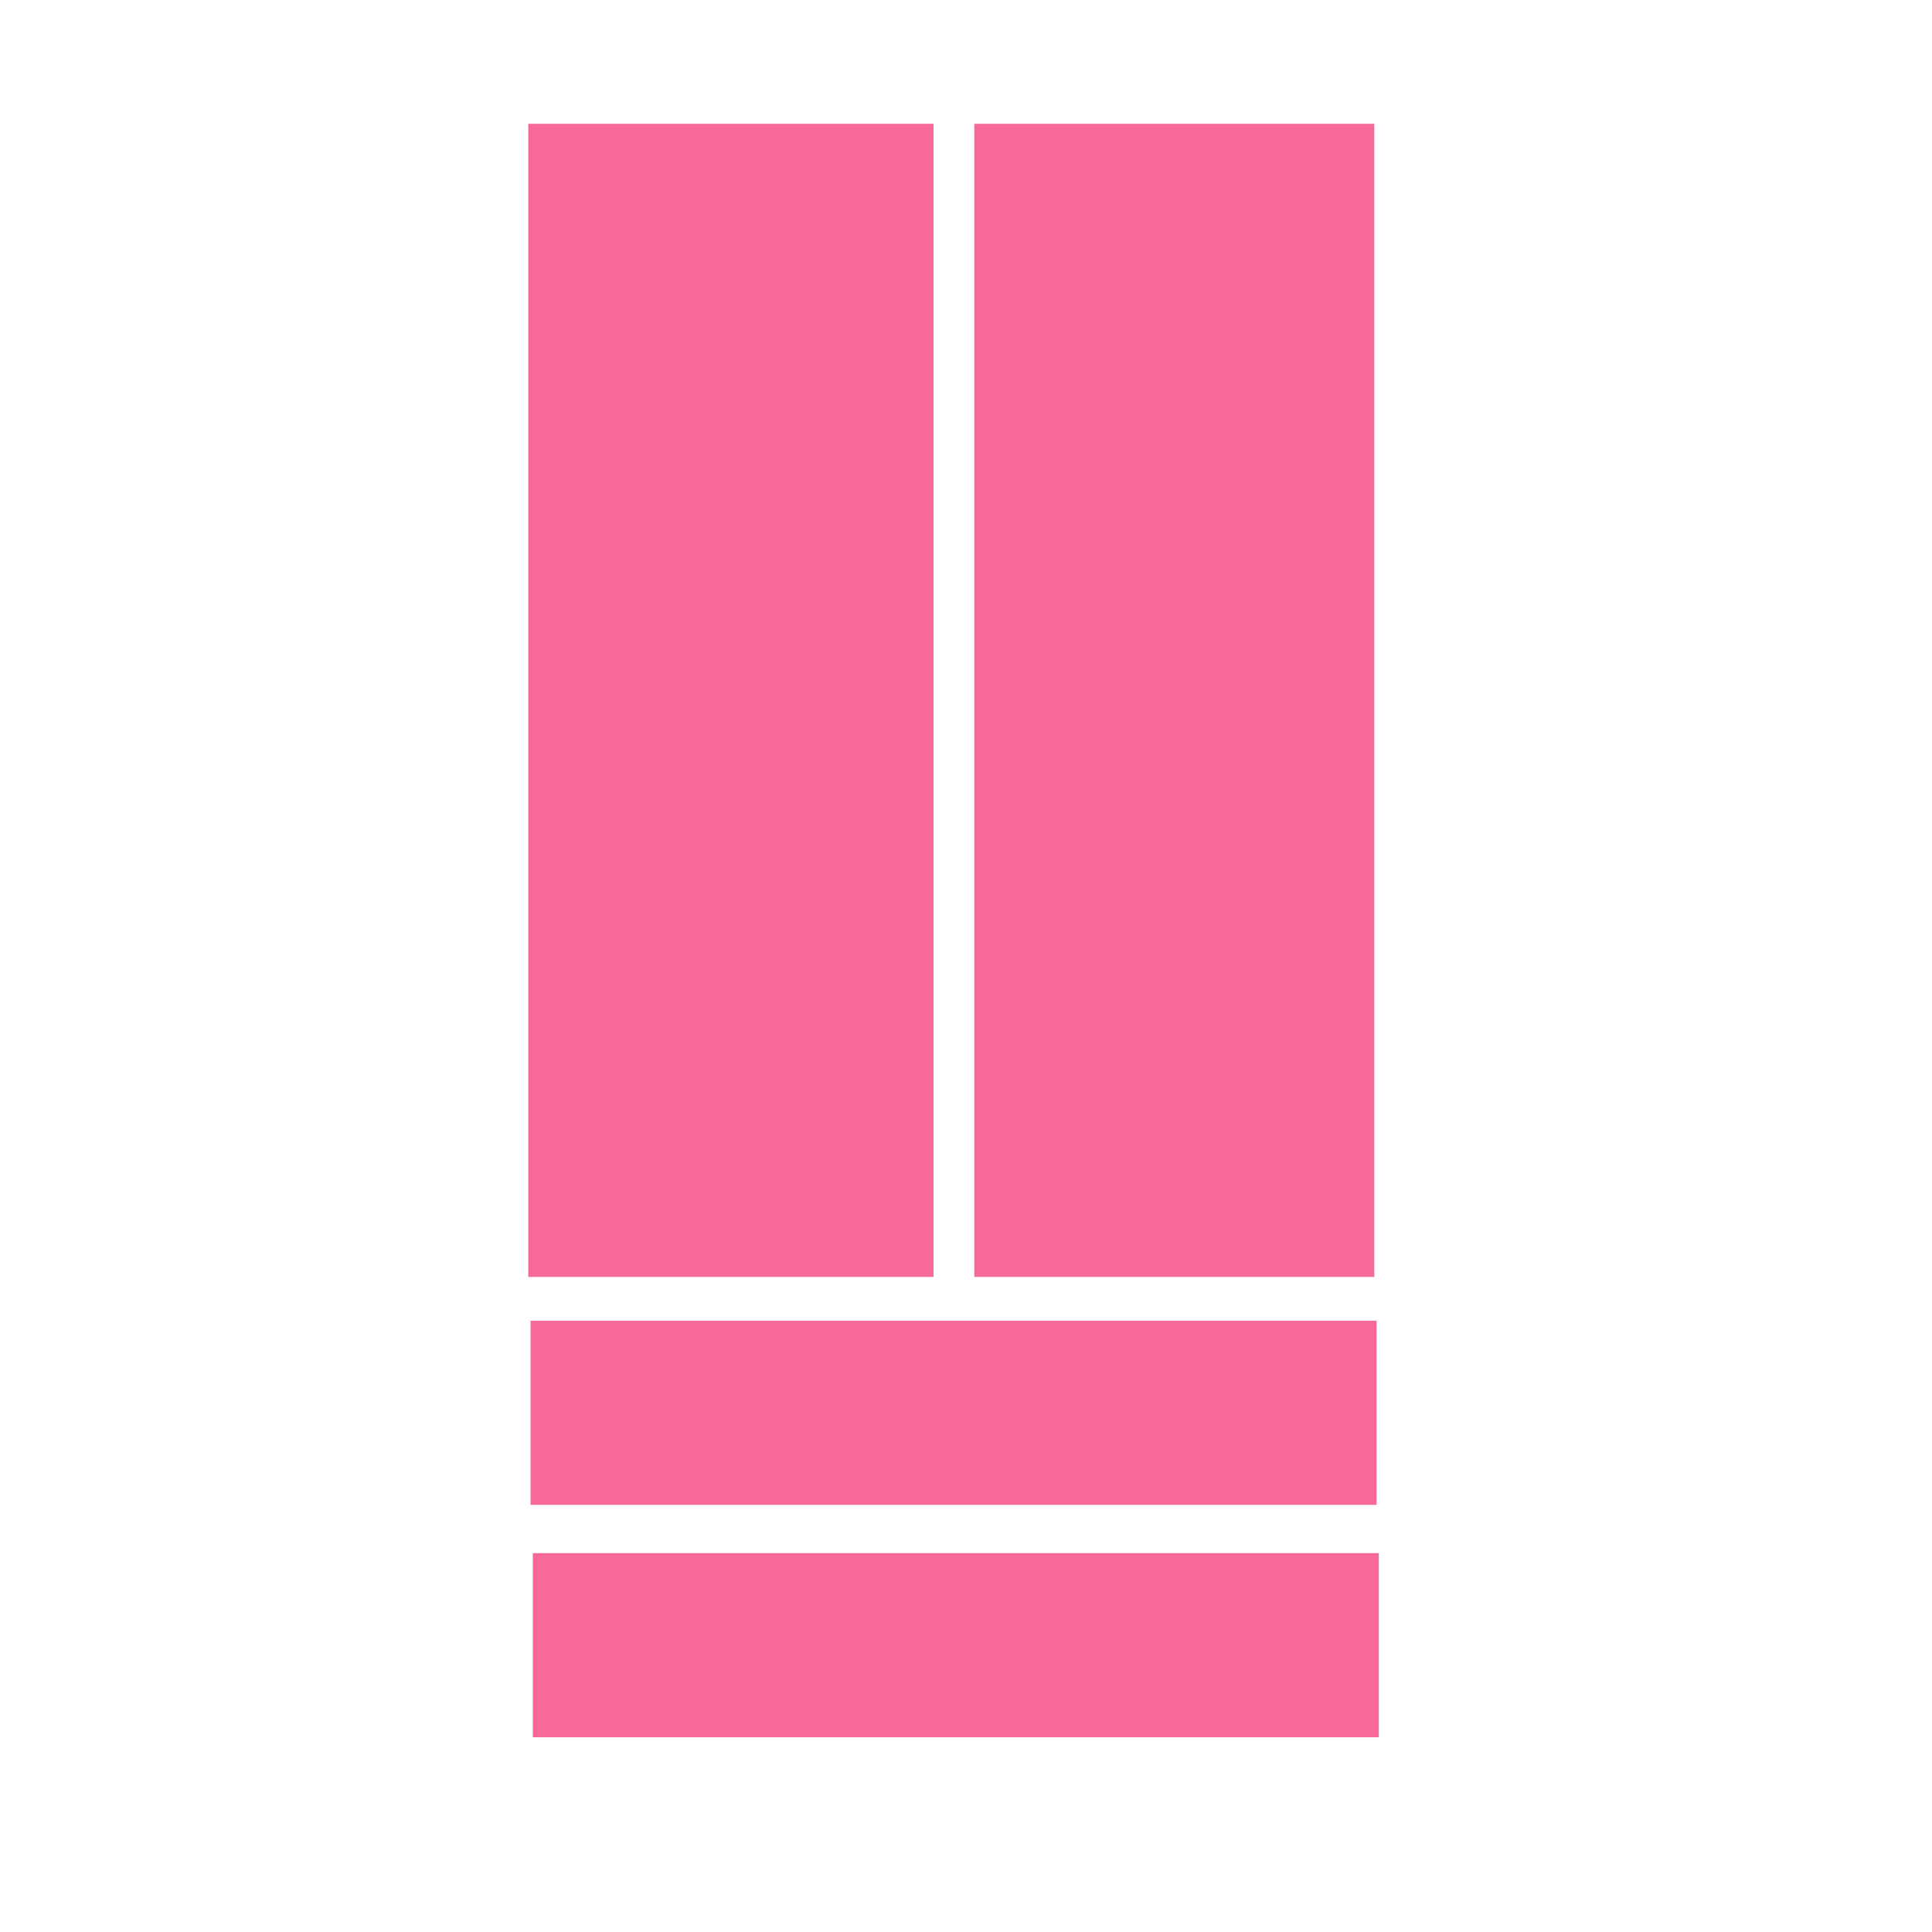 <?xml version="1.0" encoding="utf-8"?>
<!-- Generator: Adobe Illustrator 22.1.0, SVG Export Plug-In . SVG Version: 6.00 Build 0)  -->
<svg version="1.1" id="Layer_1" xmlns="http://www.w3.org/2000/svg" xmlns:xlink="http://www.w3.org/1999/xlink" x="0px" y="0px"
	 viewBox="0 0 256 256" style="enable-background:new 0 0 256 256;" xml:space="preserve">
<g>
	<rect x="70.6" y="205.8" style="fill:#F76998;" width="112.1" height="24.4"/>
	<rect x="70.3" y="175" style="fill:#F76998;" width="112.1" height="24.4"/>
	<rect x="70" y="16.4" style="fill:#F76998;" width="53.7" height="152.8"/>
	<rect x="129.1" y="16.4" style="fill:#F76998;" width="53" height="152.8"/>
</g>
<g style="opacity:0;">
	<rect x="70" y="16.4" style="opacity:0.1;" width="53.7" height="152.8"/>
	<path style="fill:#EDEDED;" d="M119.8,44.3v119.3H74.9V44.3c0-12.4,10.1-22.5,22.5-22.5c6.2,0,11.8,2.5,15.9,6.6
		S119.8,38.1,119.8,44.3z"/>
	<polygon style="fill:#FFFFFF;" points="119.8,87.7 119.8,103.9 74.9,158.9 74.9,142.7 	"/>
	<polygon style="fill:#FFFFFF;" points="119.8,49.8 119.8,79.8 74.9,134.8 74.9,102.3 118.6,48.8 	"/>
	<g>
		<path style="fill:#494949;" d="M136.1,84.5c-0.8,0-1.5-0.7-1.5-1.5V69.1c0-0.8,0.7-1.5,1.5-1.5s1.5,0.7,1.5,1.5V83
			C137.6,83.8,136.9,84.5,136.1,84.5z"/>
	</g>
	<circle style="fill:#494949;" cx="126" cy="179.3" r="2.2"/>
	<circle style="fill:#494949;" cx="125.8" cy="210.7" r="2.2"/>
	<path style="fill:#494949;" d="M56.1,5.4V17h8.1v220.7H73v9.3h7.5v-9.3h93.1v8.5h7.5v-8.5h8.5V17h9.3V5.4H56.1z M129.1,16.4h53
		v152.8h-53V16.4z M70,16.4h53.7v152.8H70V16.4z M70.3,175h112.1v24.4H70.3V175z M182.7,230.2H70.6v-24.4h112.1V230.2z"/>
</g>
</svg>
